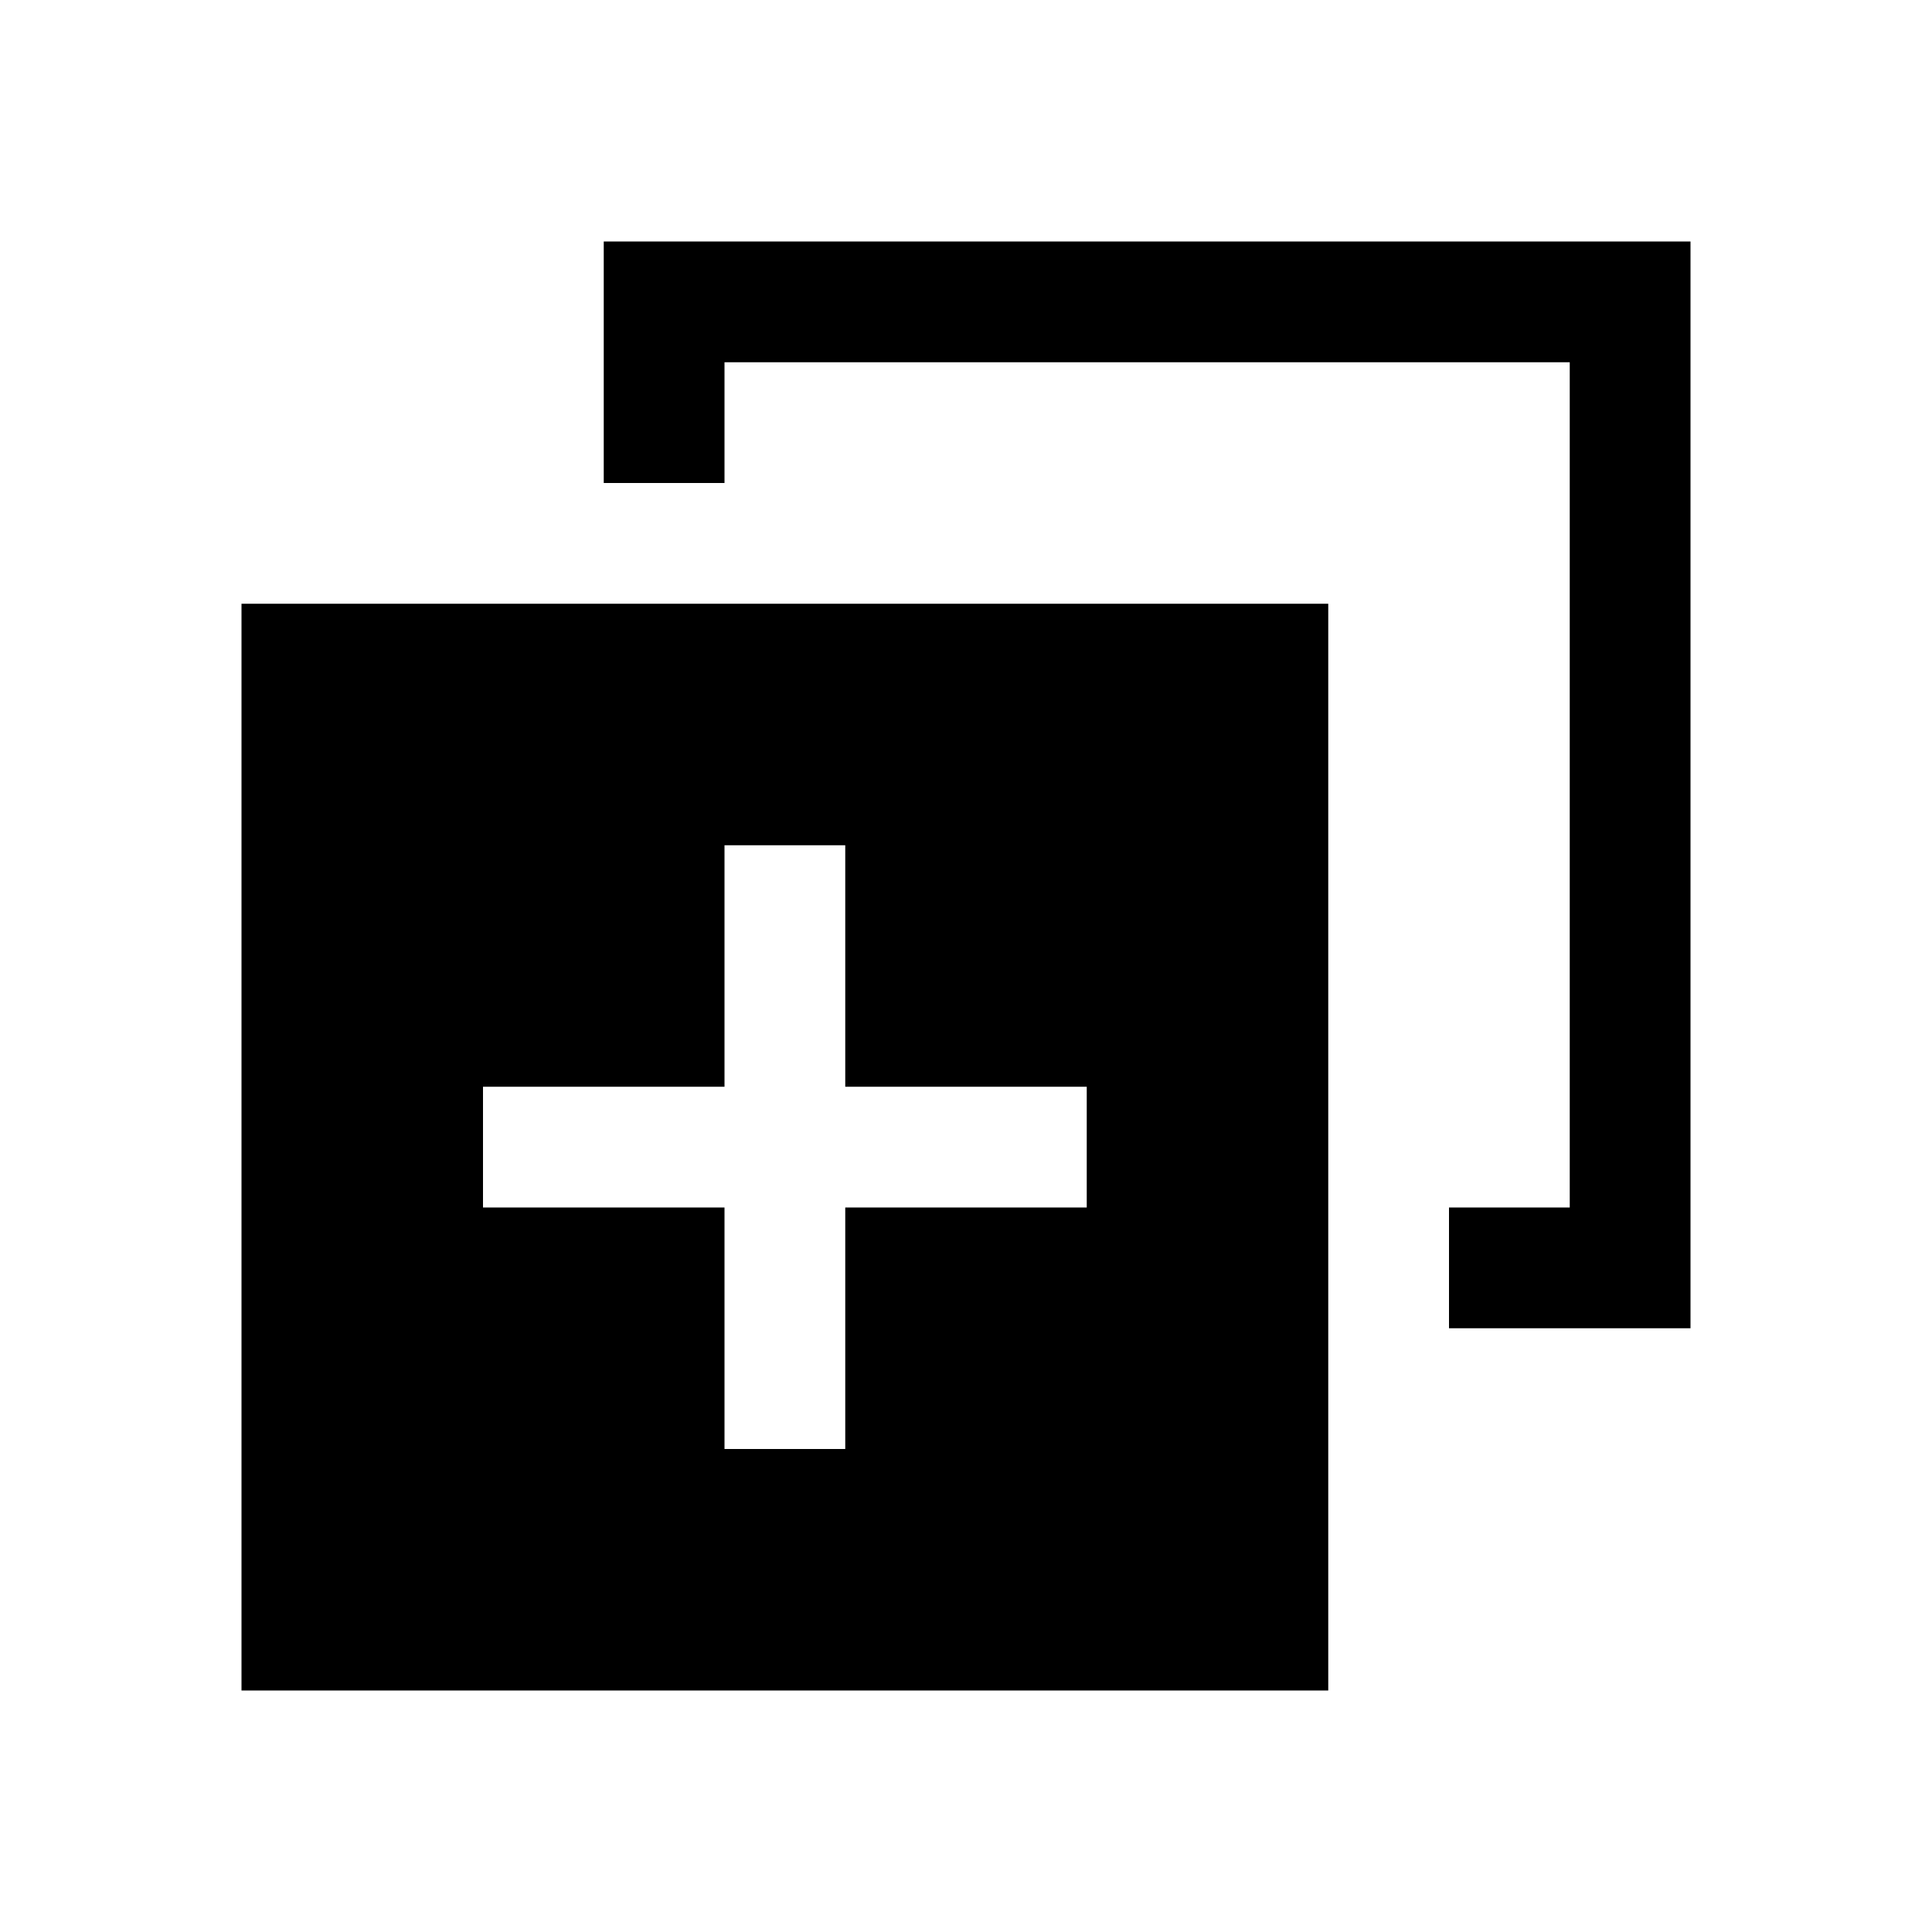 <svg xmlns="http://www.w3.org/2000/svg" xmlns:xlink="http://www.w3.org/1999/xlink" width="16" height="16" viewBox="0 0 16 16"><path fill="currentColor" fill-rule="evenodd" d="M14 2H5v2h1V3h7v7h-1v1h2zm-3 3H2v9h9zM6 7v2H4v1h2v2h1v-2h2V9H7V7z" clip-rule="evenodd"/></svg>